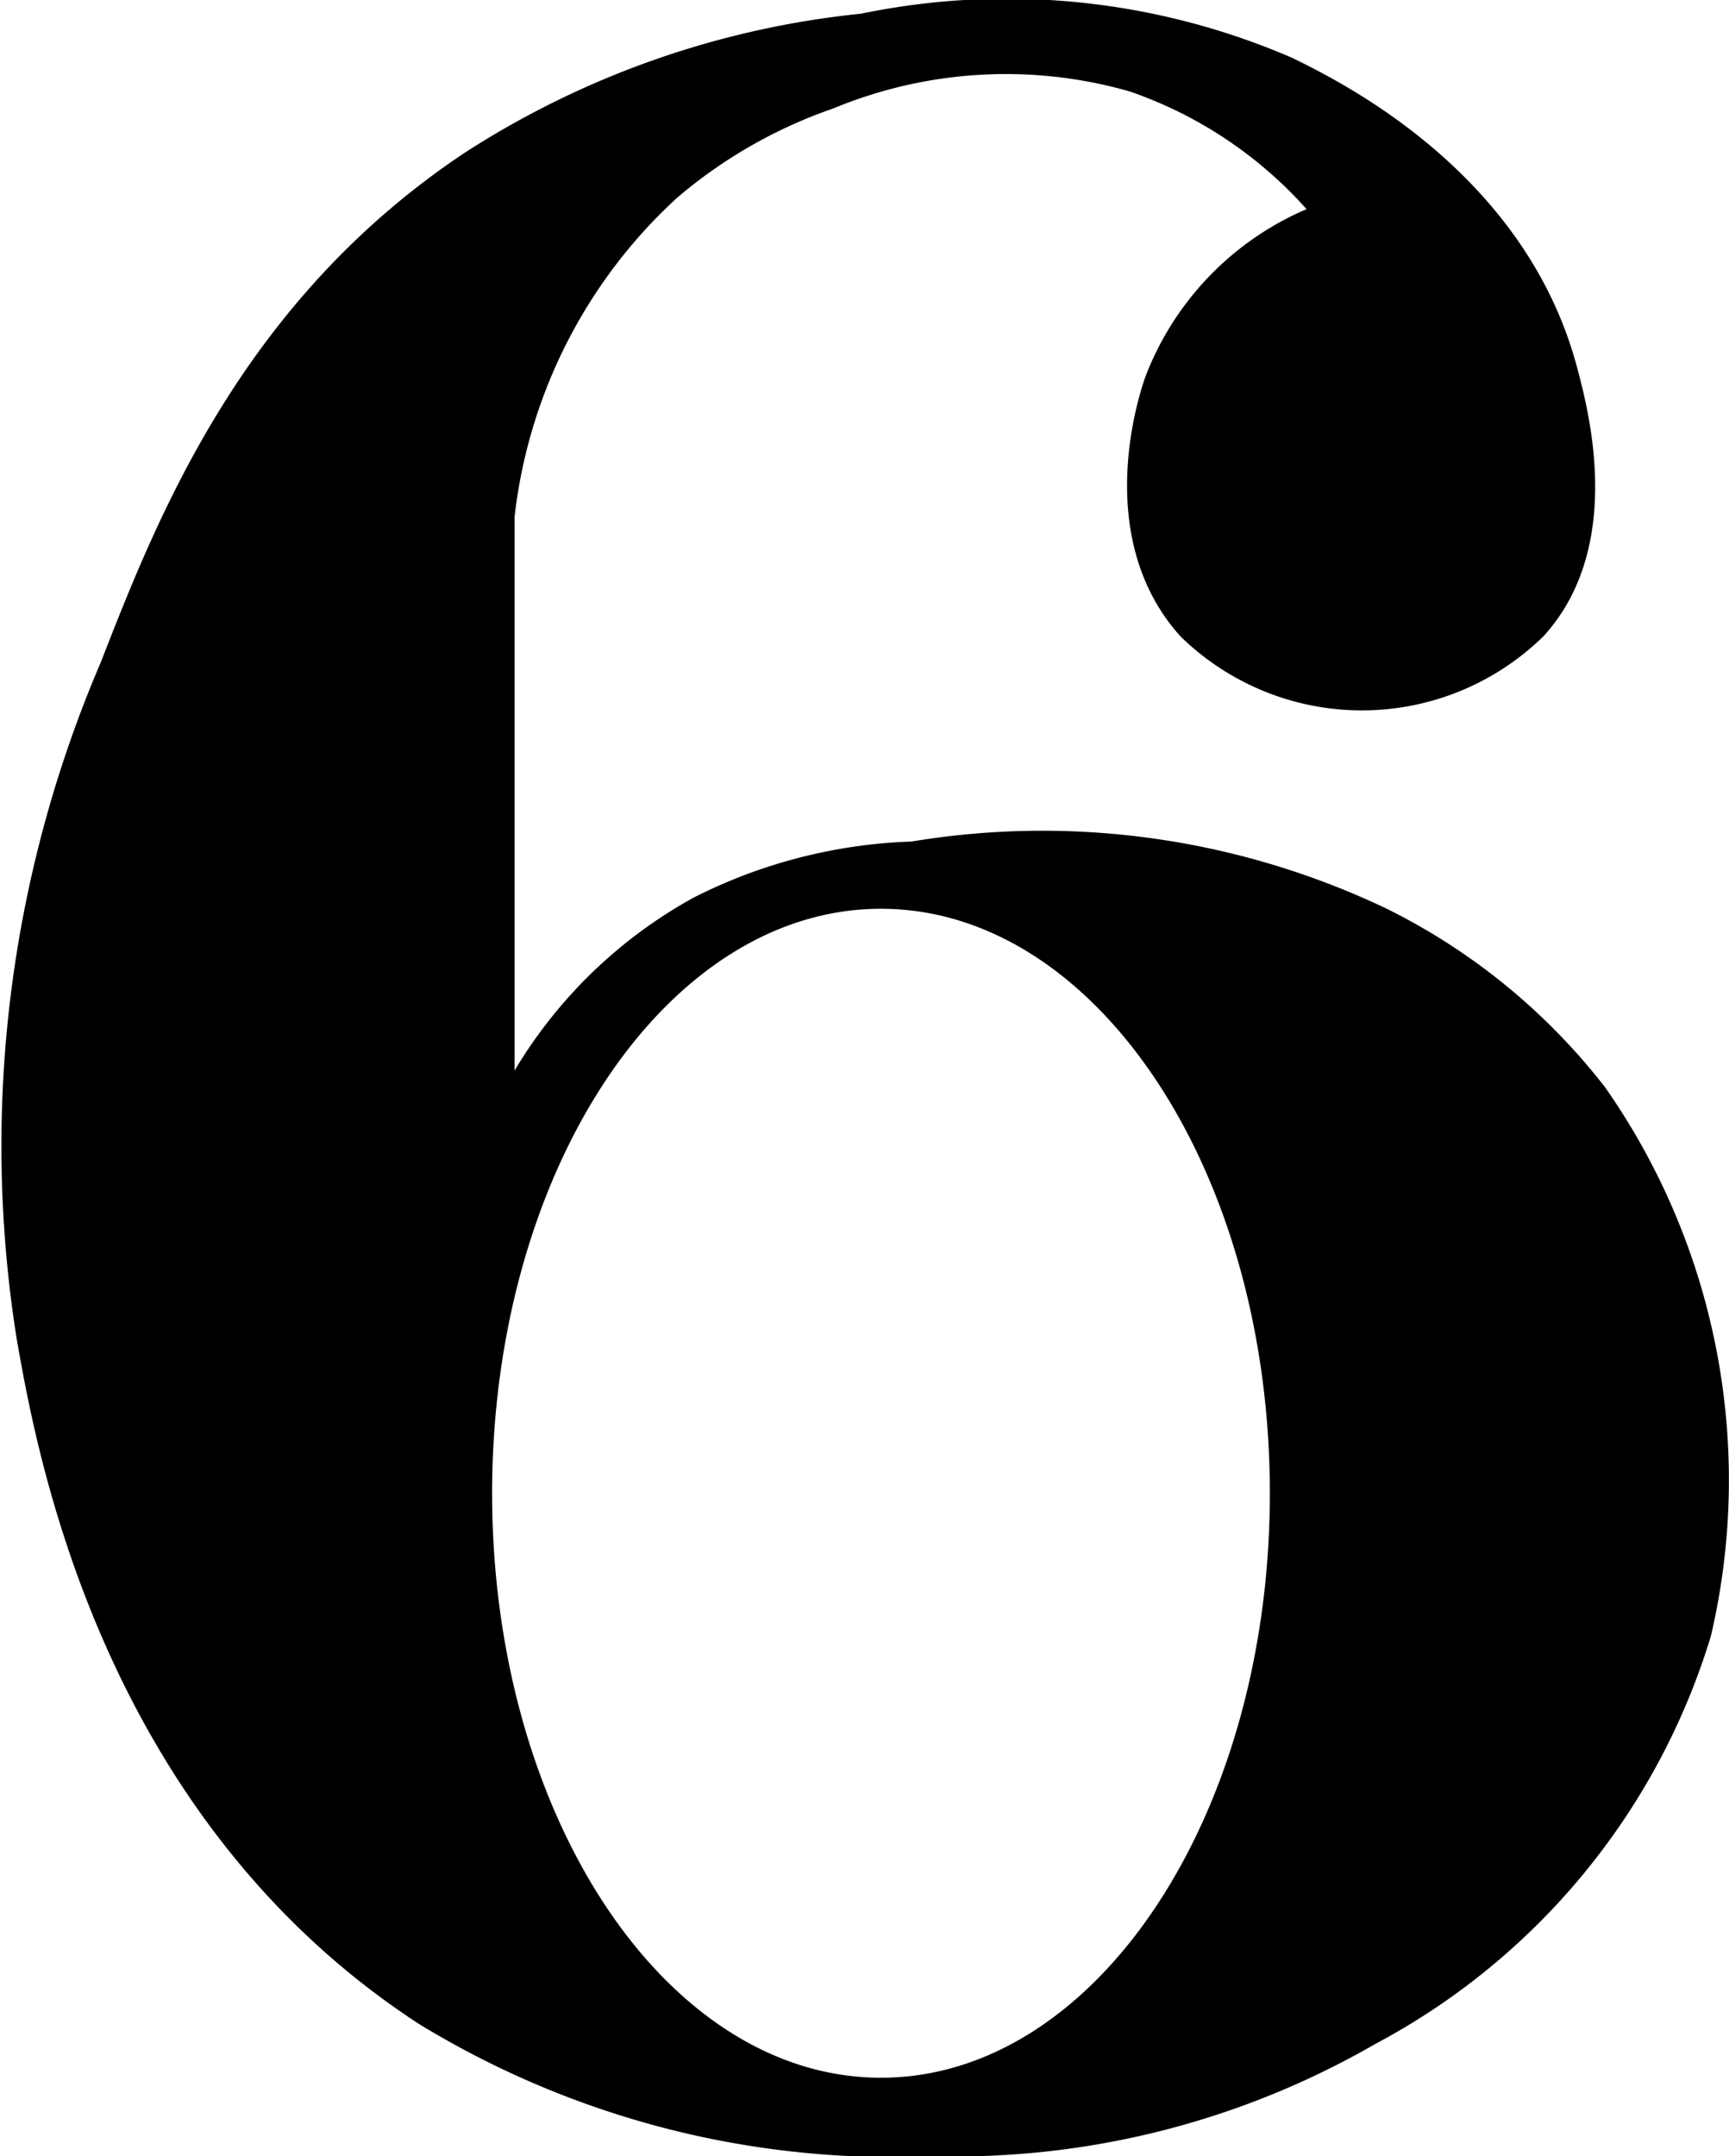 <svg xmlns="http://www.w3.org/2000/svg" viewBox="0 0 27.79 34.64"><g id="Ebene_2" data-name="Ebene 2"><g id="Ebene_8" data-name="Ebene 8"><path d="M25.8,17.47a10.12,10.12,0,0,0-3.51-2.87,12.85,12.85,0,0,0-7.64-1.08,8.34,8.34,0,0,0-3.5.9A7.64,7.64,0,0,0,8.27,17.2V8.31a8.2,8.2,0,0,1,2.61-5.13A7.77,7.77,0,0,1,13.4,1.74a7.23,7.23,0,0,1,4.76-.27A6.75,6.75,0,0,1,21,3.36,4.79,4.79,0,0,0,18.43,6c-.05.12-.95,2.56.54,4.22a4.17,4.17,0,0,0,5.84,0c1.31-1.44.72-3.63.54-4.31C24.51,2.74,21.5,1.29,20.77.93A11.55,11.55,0,0,0,13.84.22,14.43,14.43,0,0,0,7.46,2.46C3.88,4.85,2.53,8.31,1.62,10.64A19.7,19.7,0,0,0,.27,21.52c.32,1.82,1.35,7.67,6.47,11A14.6,14.6,0,0,0,15,34.64a13.5,13.5,0,0,0,7.1-1.8,11.05,11.05,0,0,0,5.4-6.56A11,11,0,0,0,25.8,17.47ZM14.16,33.38c-3.45,0-6.25-4.2-6.25-9.39s2.8-9.39,6.25-9.39,6.25,4.2,6.25,9.39S17.61,33.38,14.16,33.38Z"/></g></g></svg>